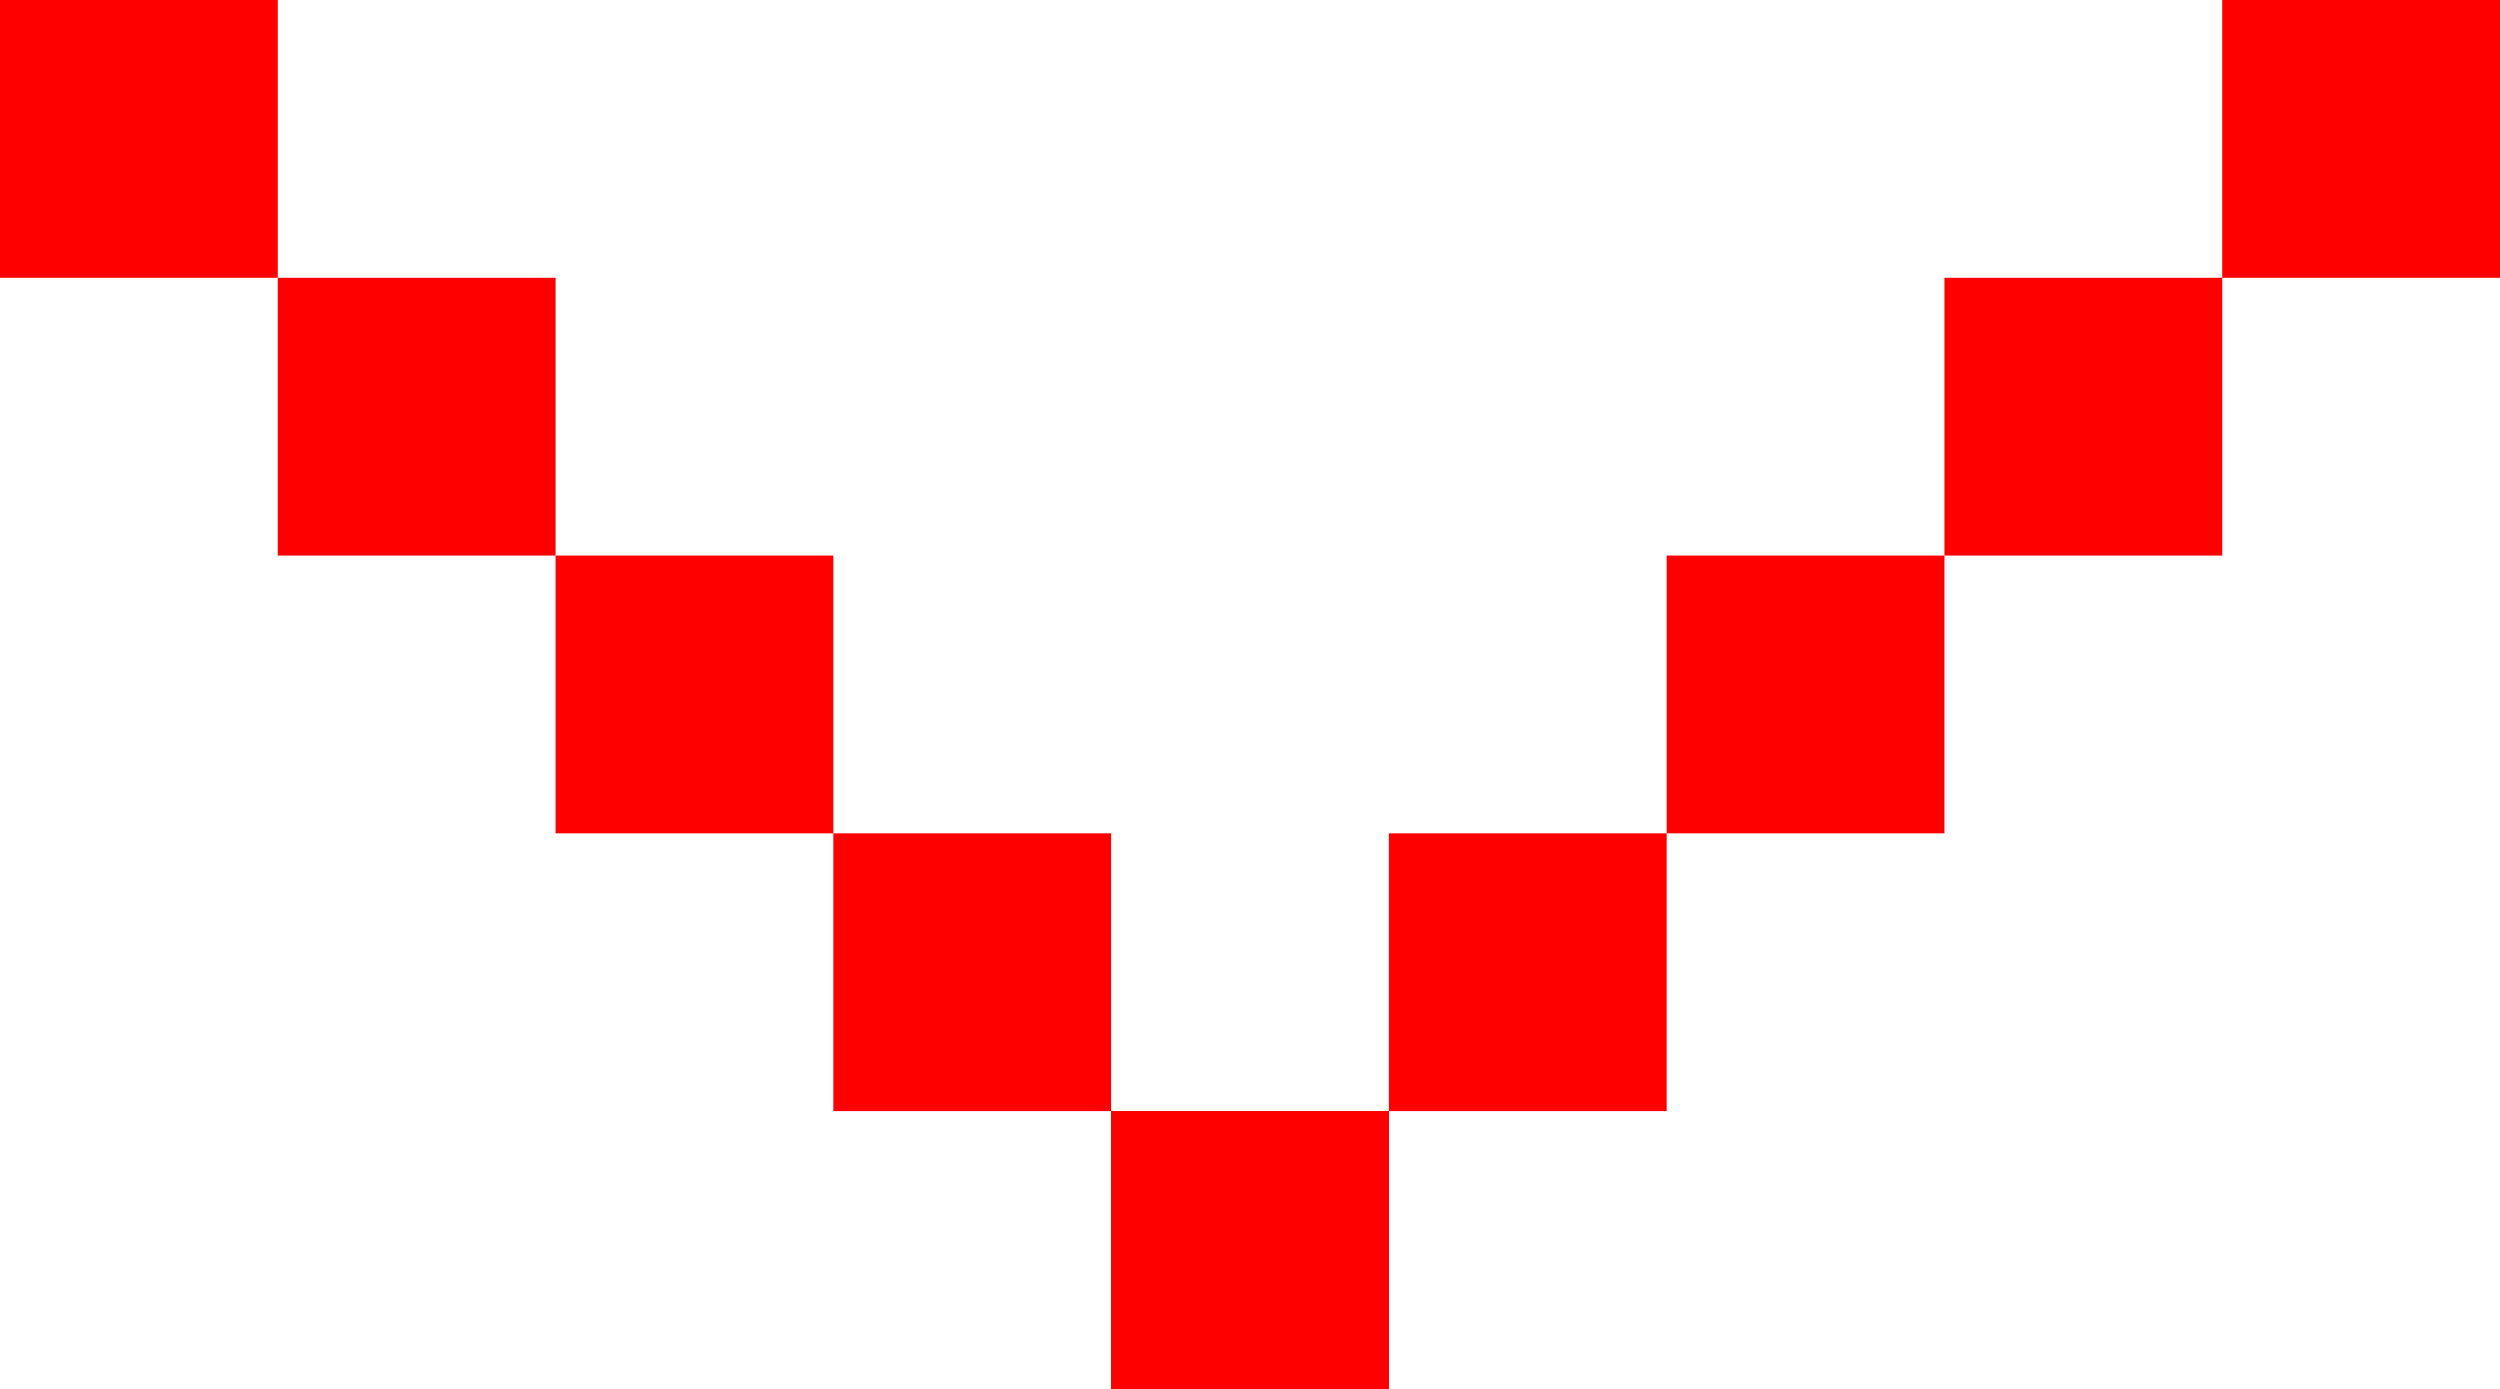 <svg xmlns="http://www.w3.org/2000/svg" xmlns:xlink="http://www.w3.org/1999/xlink" width="9" height="5" viewBox="0 0 9 5">
  <defs>
    <clipPath id="clip-icon-arrow">
      <rect width="9" height="5"/>
    </clipPath>
  </defs>
  <g id="icon-arrow" clip-path="url(#clip-icon-arrow)">
    <g id="Group_13" data-name="Group 13" transform="translate(-1733.818 -676)">
      <rect id="Rectangle_58" data-name="Rectangle 58" width="1" height="1" transform="translate(1738.818 680) rotate(90)" fill="red"/>
      <rect id="Rectangle_59" data-name="Rectangle 59" width="1" height="1" transform="translate(1738.818 680) rotate(90)" fill="red"/>
      <rect id="Rectangle_60" data-name="Rectangle 60" width="1" height="1" transform="translate(1739.818 679) rotate(90)" fill="red"/>
      <rect id="Rectangle_55" data-name="Rectangle 55" width="1" height="1" transform="translate(1737.818 679) rotate(90)" fill="red"/>
      <rect id="Rectangle_61" data-name="Rectangle 61" width="1" height="1" transform="translate(1740.818 678) rotate(90)" fill="red"/>
      <rect id="Rectangle_56" data-name="Rectangle 56" width="1" height="1" transform="translate(1736.818 678) rotate(90)" fill="red"/>
      <rect id="Rectangle_63" data-name="Rectangle 63" transform="translate(1740.818 678) rotate(90)" fill="red"/>
      <rect id="Rectangle_57" data-name="Rectangle 57" transform="translate(1735.818 678) rotate(90)" fill="red"/>
      <rect id="Rectangle_64" data-name="Rectangle 64" width="1" height="1" transform="translate(1741.818 677) rotate(90)" fill="red"/>
      <rect id="Rectangle_62" data-name="Rectangle 62" width="1" height="1" transform="translate(1735.818 677) rotate(90)" fill="red"/>
      <rect id="Rectangle_65" data-name="Rectangle 65" width="1" height="1" transform="translate(1742.818 676) rotate(90)" fill="red"/>
      <rect id="Rectangle_66" data-name="Rectangle 66" width="1" height="1" transform="translate(1734.818 676) rotate(90)" fill="red"/>
    </g>
  </g>
</svg>

